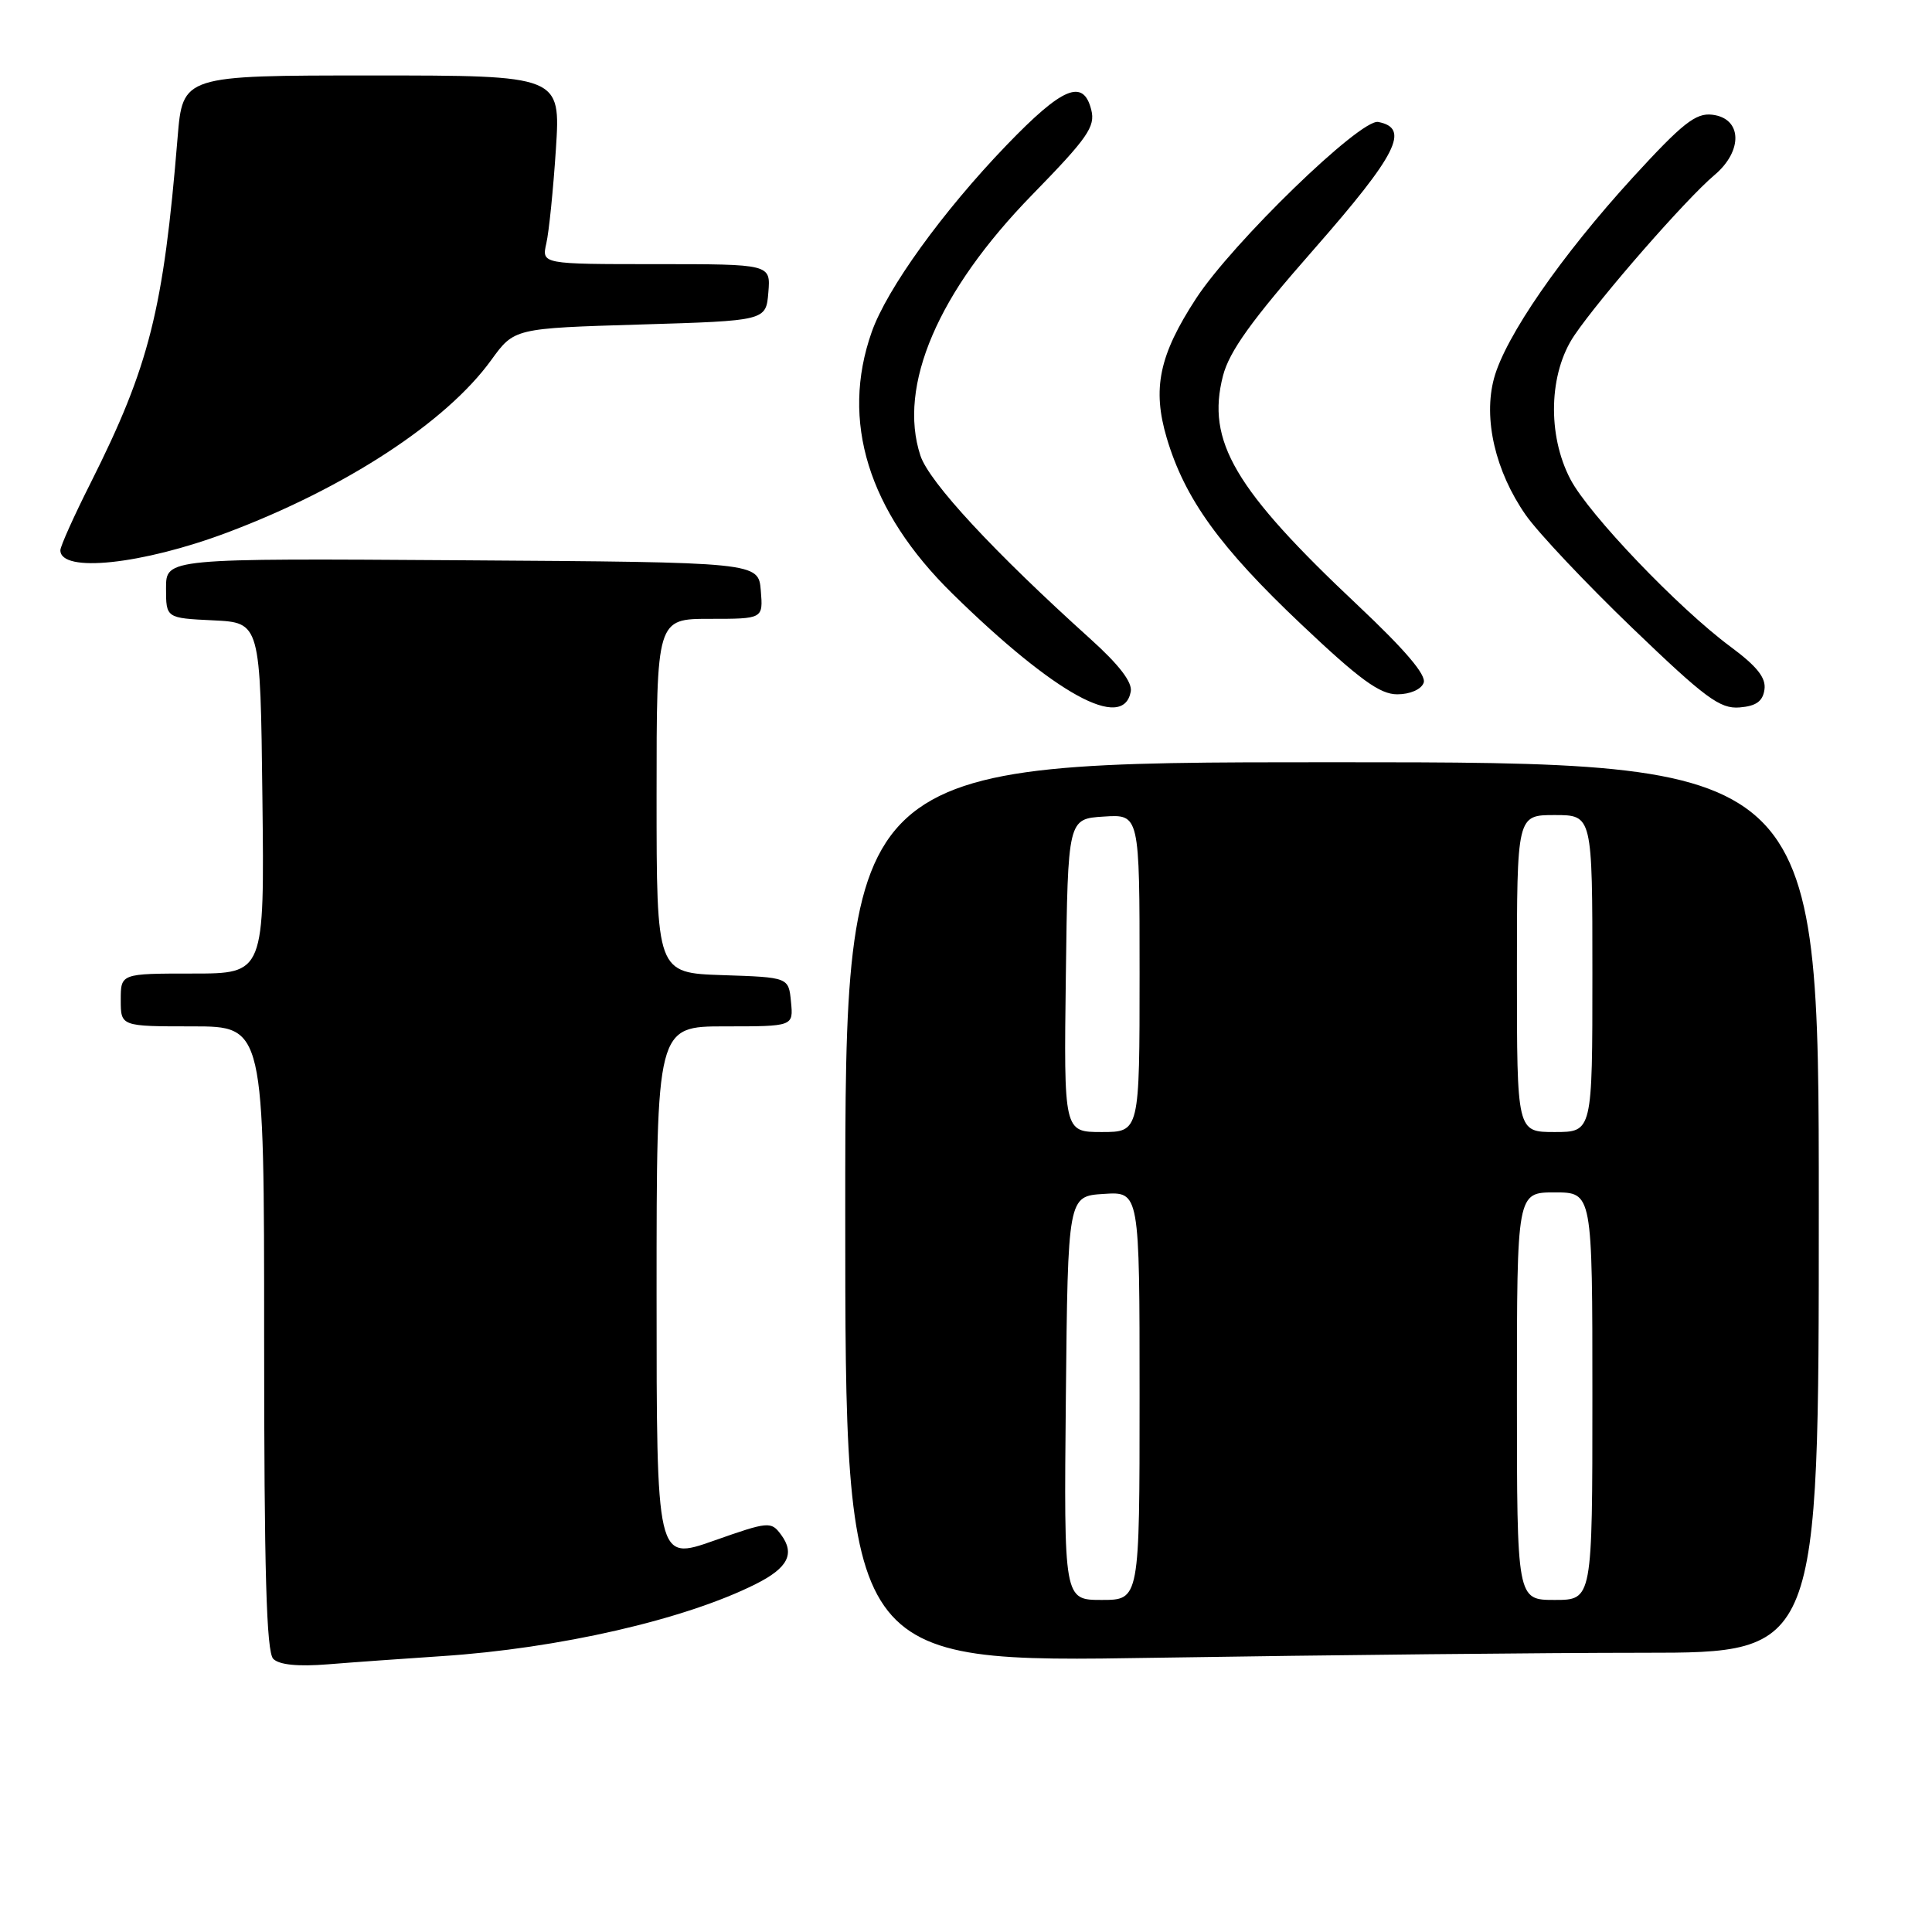 <?xml version="1.0" encoding="UTF-8" standalone="no"?>
<!DOCTYPE svg PUBLIC "-//W3C//DTD SVG 1.1//EN" "http://www.w3.org/Graphics/SVG/1.1/DTD/svg11.dtd" >
<svg xmlns="http://www.w3.org/2000/svg" xmlns:xlink="http://www.w3.org/1999/xlink" version="1.1" viewBox="0 0 256 256">
 <g >
 <path fill="currentColor"
d=" M 58.50 219.45 C 74.08 218.43 90.78 214.60 100.13 209.90 C 104.41 207.76 105.37 205.88 103.49 203.35 C 102.17 201.57 101.85 201.59 94.56 204.16 C 87.00 206.82 87.00 206.82 87.00 171.41 C 87.00 136.00 87.00 136.00 96.06 136.00 C 105.13 136.00 105.13 136.00 104.81 132.75 C 104.50 129.50 104.50 129.50 95.75 129.21 C 87.00 128.92 87.00 128.92 87.00 105.46 C 87.00 82.00 87.00 82.00 94.06 82.00 C 101.12 82.00 101.12 82.00 100.81 78.25 C 100.50 74.50 100.50 74.50 61.25 74.24 C 22.00 73.98 22.00 73.98 22.00 77.94 C 22.00 81.90 22.00 81.90 28.25 82.20 C 34.50 82.50 34.50 82.50 34.77 105.75 C 35.04 129.00 35.04 129.00 25.52 129.00 C 16.00 129.00 16.00 129.00 16.00 132.50 C 16.00 136.00 16.00 136.00 25.50 136.00 C 35.00 136.00 35.00 136.00 35.00 177.30 C 35.00 208.22 35.30 218.90 36.21 219.81 C 37.00 220.60 39.48 220.85 43.46 220.53 C 46.78 220.26 53.55 219.78 58.50 219.45 Z  M 217.75 219.00 C 241.00 219.00 241.00 219.00 241.00 160.00 C 241.00 101.00 241.00 101.00 176.50 101.00 C 112.00 101.00 112.00 101.00 112.00 160.66 C 112.00 220.33 112.00 220.33 153.25 219.66 C 175.94 219.30 204.96 219.00 217.75 219.00 Z  M 149.83 91.65 C 150.07 90.41 148.29 88.09 144.47 84.65 C 131.72 73.16 123.12 63.89 121.96 60.37 C 118.92 51.16 124.29 38.61 136.77 25.81 C 144.12 18.28 145.16 16.78 144.60 14.56 C 143.55 10.37 140.80 11.52 133.36 19.25 C 124.91 28.03 117.52 38.26 115.50 44.01 C 111.35 55.78 115.03 67.71 126.21 78.67 C 139.78 91.98 148.83 96.95 149.83 91.65 Z  M 233.80 91.37 C 234.03 89.82 232.82 88.30 229.30 85.69 C 222.40 80.58 210.54 68.18 208.09 63.51 C 205.00 57.62 205.22 49.43 208.61 44.44 C 212.03 39.39 223.43 26.35 227.16 23.21 C 231.00 19.98 230.84 15.66 226.87 15.20 C 224.69 14.94 222.93 16.34 216.37 23.50 C 206.84 33.93 199.45 44.62 197.96 50.15 C 196.52 55.49 198.14 62.46 202.16 68.23 C 203.80 70.58 210.17 77.33 216.32 83.24 C 225.96 92.51 227.91 93.95 230.50 93.74 C 232.70 93.56 233.58 92.93 233.80 91.37 Z  M 188.64 90.48 C 189.04 89.46 186.19 86.12 179.94 80.23 C 163.56 64.82 159.82 58.46 162.05 49.80 C 162.89 46.55 165.84 42.44 174.12 33.01 C 185.13 20.45 186.88 16.98 182.62 16.16 C 180.27 15.71 163.30 32.17 158.48 39.56 C 153.59 47.06 152.66 51.49 154.60 58.04 C 157.00 66.11 161.63 72.52 172.45 82.75 C 180.18 90.07 182.84 92.00 185.14 92.00 C 186.83 92.00 188.31 91.36 188.64 90.48 Z  M 30.12 70.56 C 45.77 64.67 59.14 55.94 65.09 47.71 C 68.14 43.50 68.14 43.50 84.82 43.00 C 101.50 42.50 101.50 42.50 101.81 38.75 C 102.12 35.00 102.12 35.00 86.94 35.00 C 71.77 35.00 71.77 35.00 72.39 32.25 C 72.74 30.74 73.31 25.11 73.66 19.75 C 74.29 10.00 74.29 10.00 49.25 10.00 C 24.21 10.00 24.21 10.00 23.53 18.25 C 21.66 41.06 19.79 48.50 12.03 63.95 C 9.81 68.35 8.00 72.38 8.00 72.91 C 8.00 75.95 18.84 74.80 30.12 70.56 Z  M 141.23 185.25 C 141.50 158.50 141.50 158.50 146.25 158.20 C 151.00 157.89 151.00 157.89 151.00 184.95 C 151.00 212.00 151.00 212.00 145.98 212.00 C 140.97 212.00 140.97 212.00 141.23 185.25 Z  M 201.00 185.00 C 201.00 158.00 201.00 158.00 206.00 158.00 C 211.00 158.00 211.00 158.00 211.00 185.00 C 211.00 212.00 211.00 212.00 206.00 212.00 C 201.00 212.00 201.00 212.00 201.00 185.00 Z  M 141.23 129.25 C 141.50 108.50 141.50 108.50 146.25 108.20 C 151.00 107.89 151.00 107.89 151.00 128.95 C 151.00 150.00 151.00 150.00 145.98 150.00 C 140.96 150.00 140.96 150.00 141.23 129.25 Z  M 201.00 129.00 C 201.00 108.00 201.00 108.00 206.00 108.00 C 211.00 108.00 211.00 108.00 211.00 129.00 C 211.00 150.00 211.00 150.00 206.00 150.00 C 201.00 150.00 201.00 150.00 201.00 129.00 Z "/>
</g>
</svg>